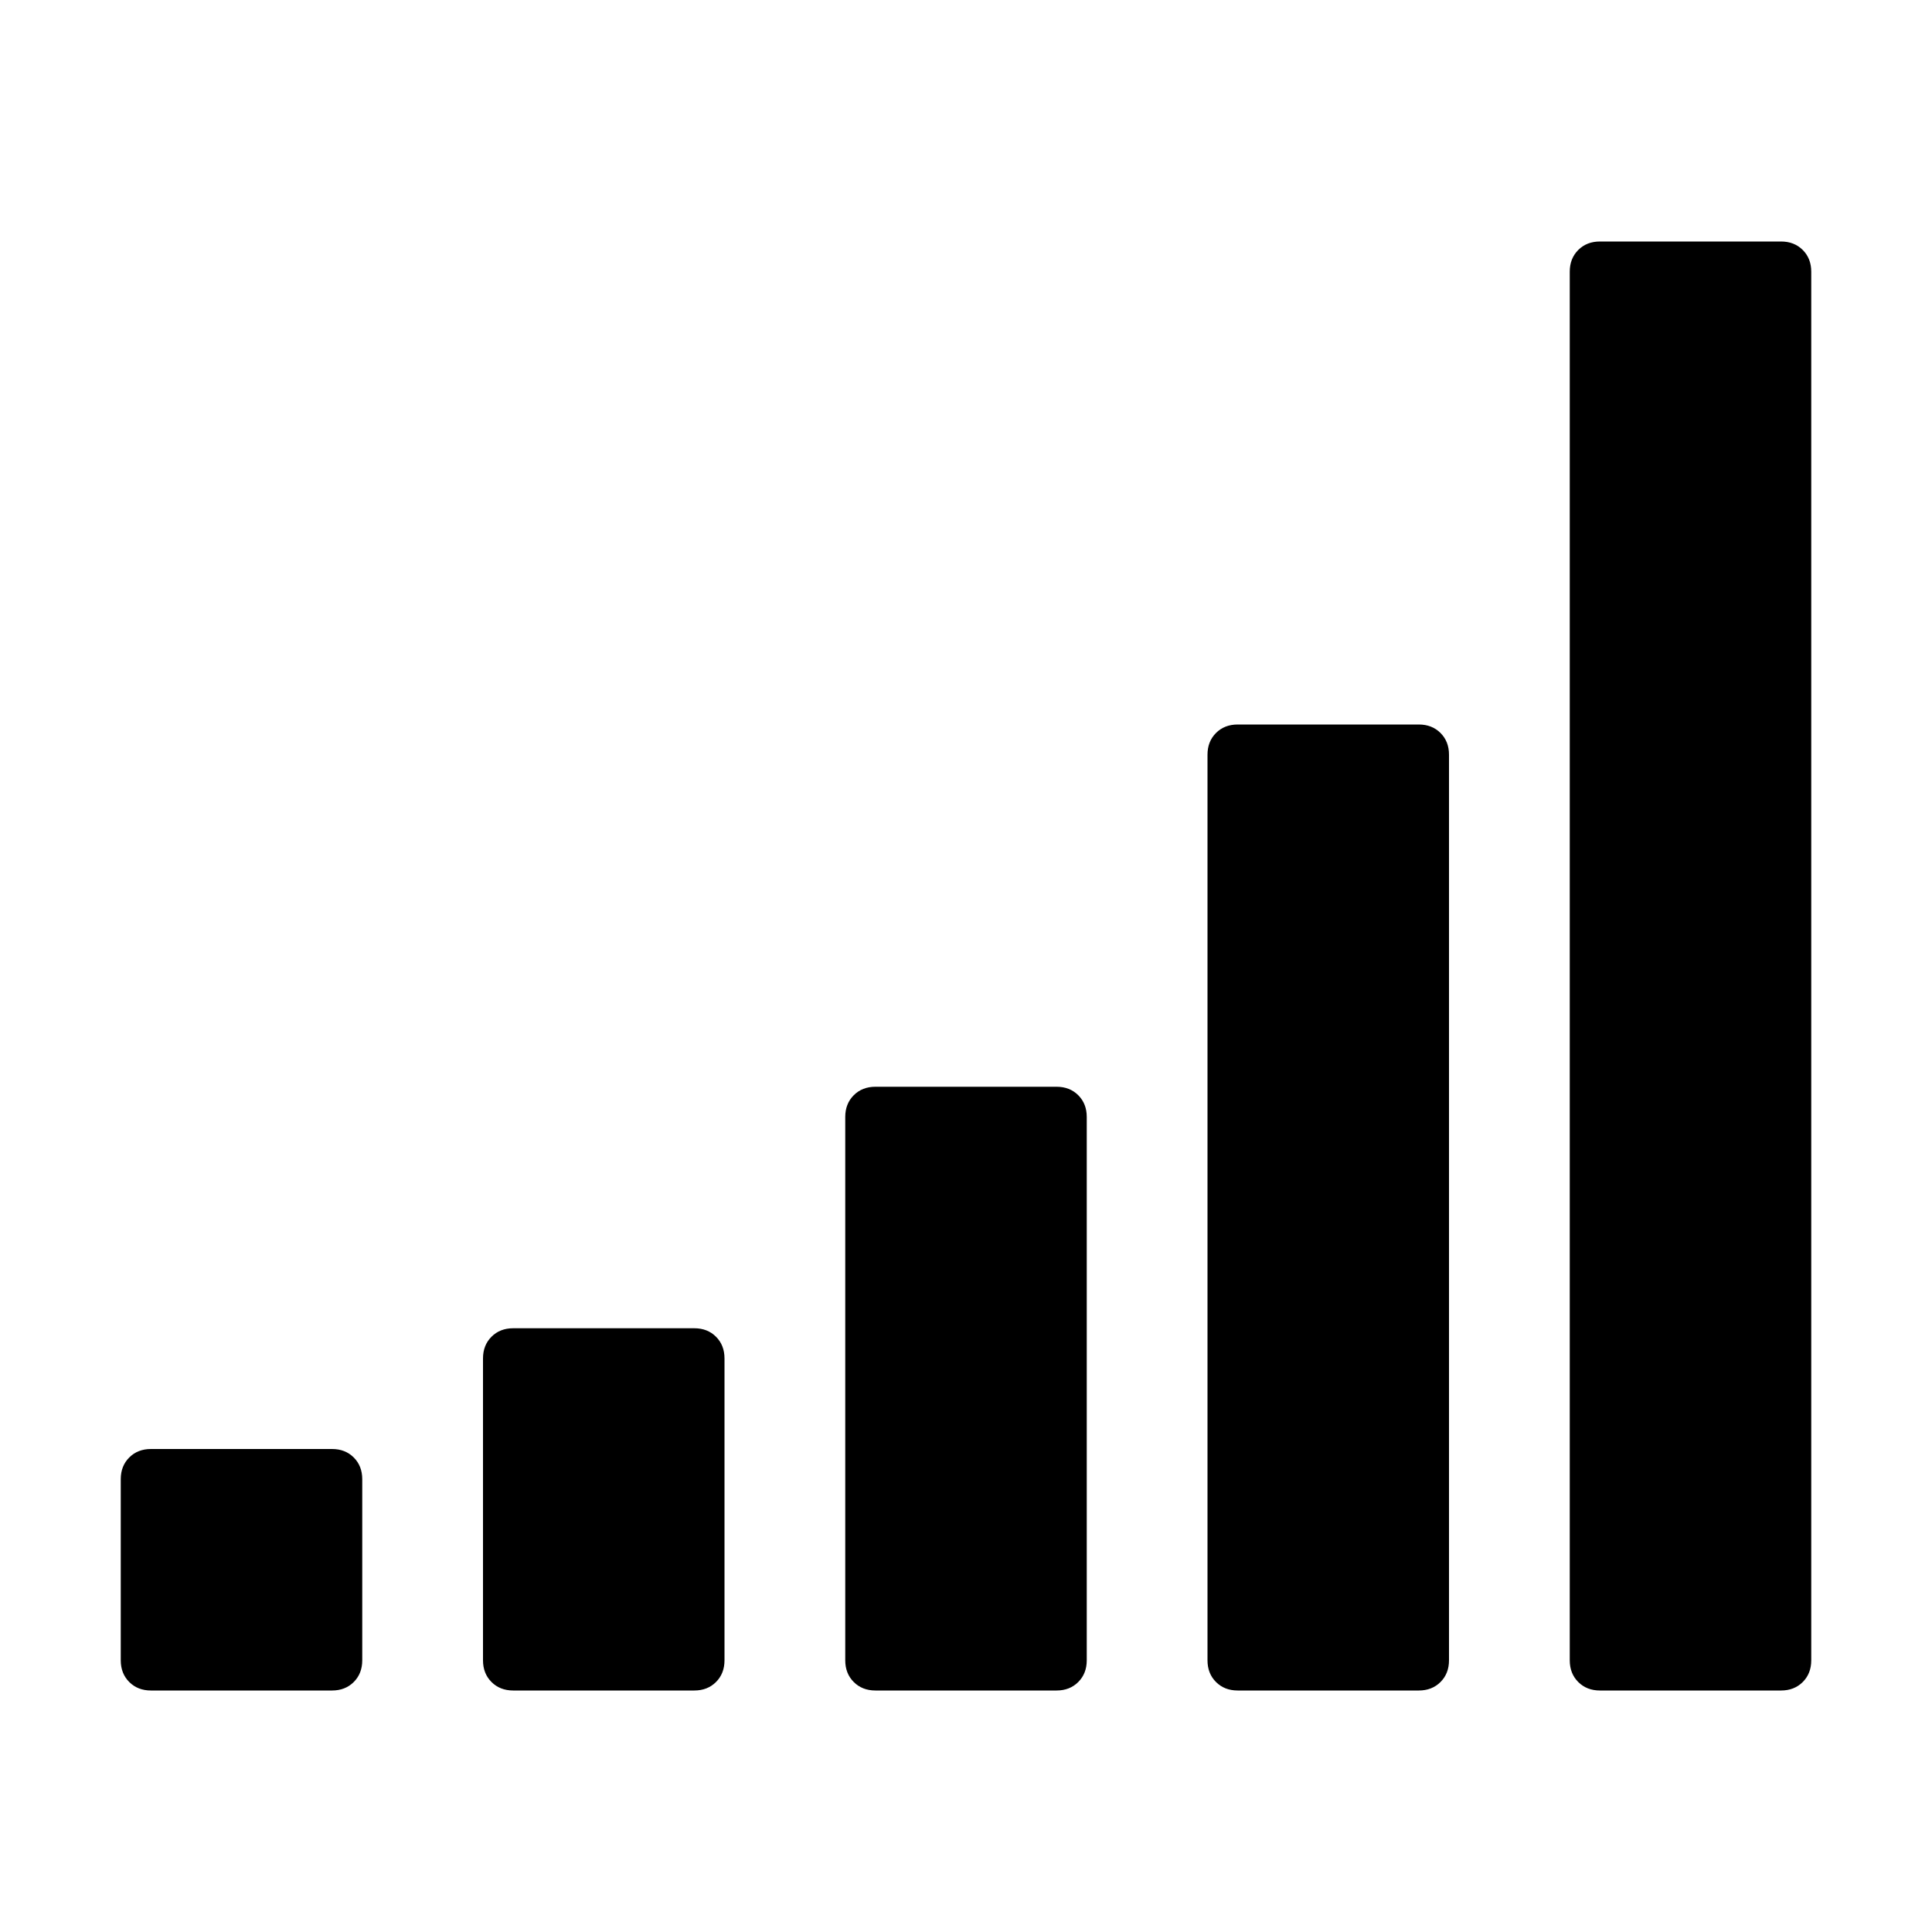 <?xml version="1.0" encoding="ISO-8859-1"?>
<!-- Converted from Font Awesome. Glyph: f012 -->
<!DOCTYPE svg PUBLIC "-//W3C//DTD SVG 1.1//EN" "http://www.w3.org/Graphics/SVG/1.1/DTD/svg11.dtd">
<svg version="1.1" xmlns="http://www.w3.org/2000/svg" xmlns:xlink="http://www.w3.org/1999/xlink" width="2048" height="2048" xml:space="preserve">
<g transform="translate(128, 1664) scale(1, -1)">
	<path id="signal" d="M0 -96v192q0 14 9 23t23 9h192q14 0 23 -9t9 -23v-192q0 -14 -9 -23t-23 -9h-192q-14 0 -23 9t-9 23zM384 -96v320q0 14 9 23t23 9h192q14 0 23 -9t9 -23v-320q0 -14 -9 -23t-23 -9h-192q-14 0 -23 9t-9 23zM768 -96v576q0 14 9 23t23 9h192q14 0 23 -9t9 -23v-576 q0 -14 -9 -23t-23 -9h-192q-14 0 -23 9t-9 23zM1152 -96v960q0 14 9 23t23 9h192q14 0 23 -9t9 -23v-960q0 -14 -9 -23t-23 -9h-192q-14 0 -23 9t-9 23zM1536 -96v1472q0 14 9 23t23 9h192q14 0 23 -9t9 -23v-1472q0 -14 -9 -23t-23 -9h-192q-14 0 -23 9t-9 23z" />
</g>
</svg>	
